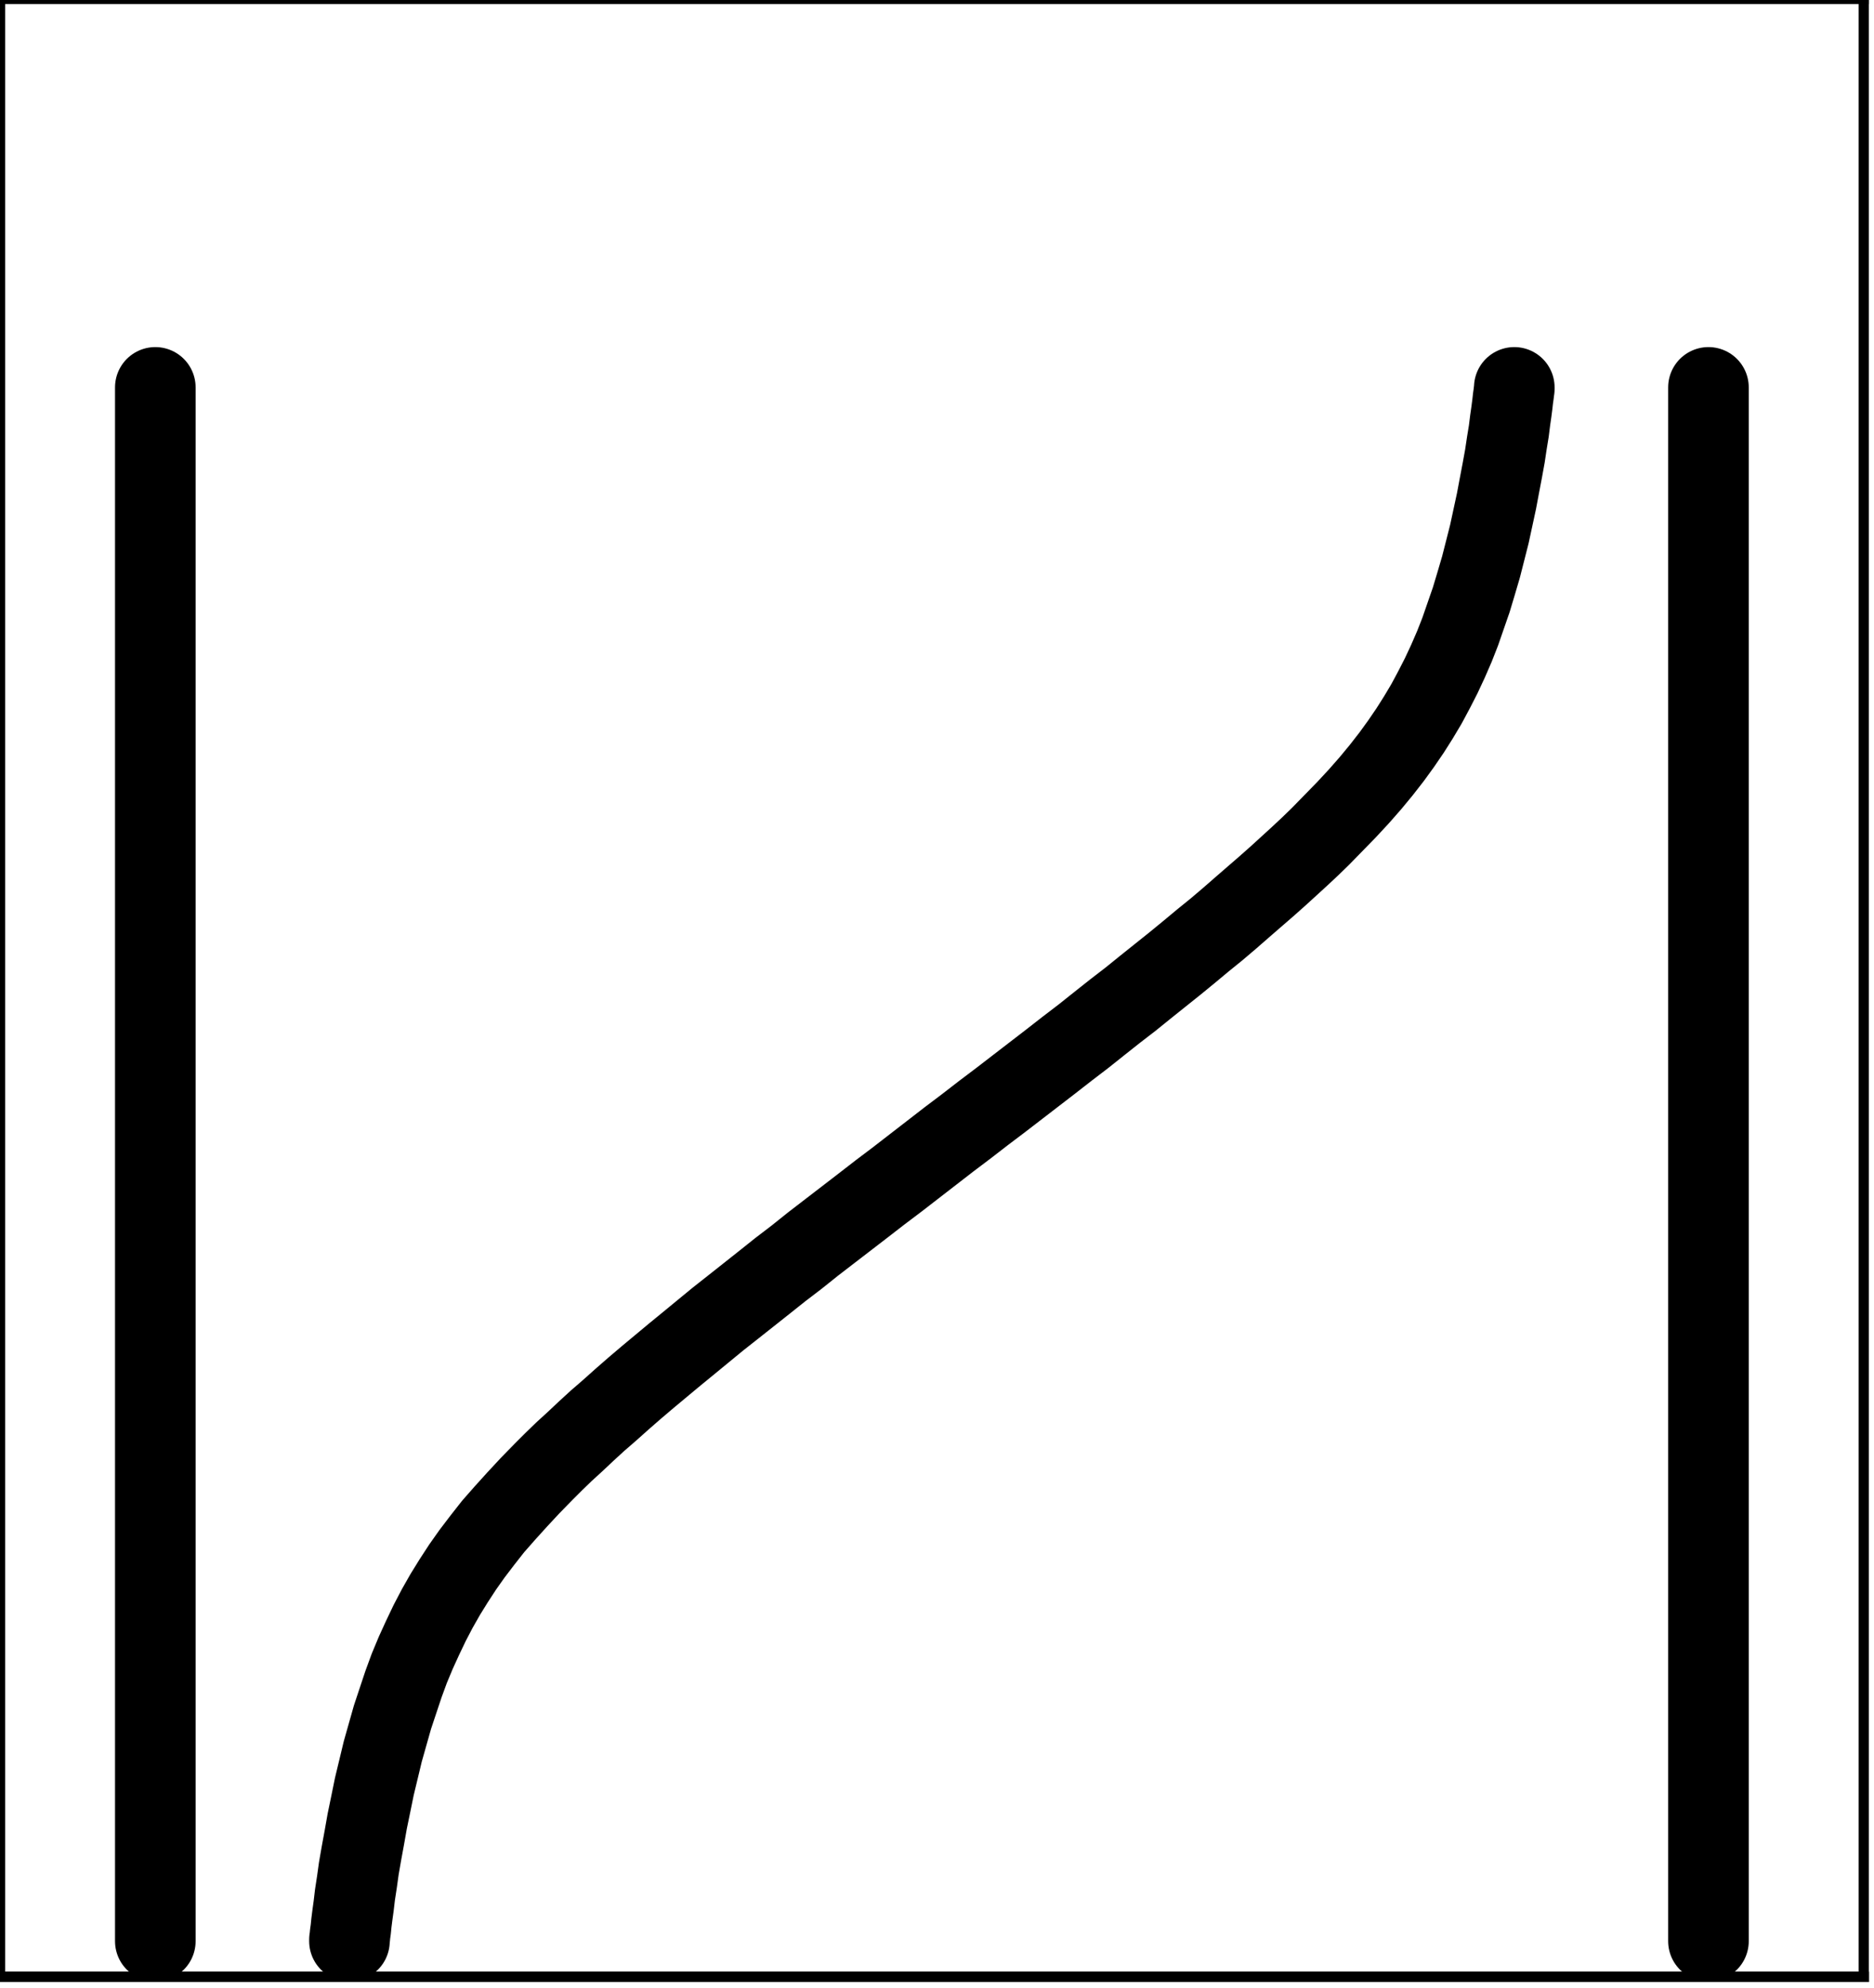 <?xml version="1.0"?>
<!-- Created by MetaPost 1.9991 on 2022.02.17:1529 -->
<svg version="1.1" xmlns="http://www.w3.org/2000/svg" xmlns:xlink="http://www.w3.org/1999/xlink" width="101.472" height="107.613" viewBox="0 0 101.472 107.613">
<!-- Original BoundingBox: -0.277725 -0.277725 101.194611 107.334854 -->
  <path d="M8.41 20.968L8.41 105.066" style="stroke:rgb(0%,0%,0%); stroke-width: 4.364;stroke-linecap: round;stroke-linejoin: round;stroke-miterlimit: 10;fill: none;"></path>
  <path d="M92.508 20.968L92.508 105.066" style="stroke:rgb(0%,0%,0%); stroke-width: 4.364;stroke-linecap: round;stroke-linejoin: round;stroke-miterlimit: 10;fill: none;"></path>
  <path d="M18.922 105.066L18.922 105.031L18.922 104.978L18.94 104.873L18.957 104.68L18.992 104.435L19.027 104.084L19.08 103.664L19.15 103.156L19.22 102.56L19.325 101.877L19.43 101.123L19.57 100.318L19.728 99.459L19.886 98.566L20.078 97.637L20.271 96.691L20.499 95.745L20.726 94.799L20.989 93.87L21.252 92.942L21.55 92.048L21.848 91.154L22.163 90.296L22.514 89.455L22.882 88.649L23.267 87.843L23.67 87.072L24.108 86.301L24.563 85.566L25.054 84.812L25.562 84.094L26.123 83.358L26.701 82.622L27.332 81.904L27.998 81.168L28.698 80.415L29.434 79.661L29.977 79.118L30.538 78.575L31.133 78.032L31.729 77.471L32.36 76.893L33.008 76.332L33.674 75.737L34.357 75.141L35.058 74.545L35.794 73.932L36.53 73.319L37.301 72.688L38.089 72.04L38.878 71.392L39.701 70.743L40.542 70.078L41.383 69.412L42.241 68.728L43.135 68.045L44.011 67.344L44.922 66.643L45.833 65.943L46.744 65.242L47.673 64.523L48.601 63.823L49.53 63.104L50.459 62.386L51.387 61.668L52.316 60.967L53.245 60.249L54.173 59.548L55.084 58.847L55.995 58.146L56.906 57.445L57.782 56.762L58.676 56.079L59.534 55.395L60.375 54.729L61.216 54.081L62.04 53.415L62.828 52.785L63.617 52.154L64.387 51.523L65.123 50.91L65.859 50.314L66.56 49.719L67.243 49.123L67.909 48.545L68.557 47.984L69.188 47.424L69.784 46.881L70.379 46.337L70.94 45.812L71.483 45.286L72.219 44.533L72.92 43.814L73.586 43.096L74.216 42.378L74.795 41.677L75.355 40.958L75.863 40.258L76.354 39.539L76.809 38.821L77.247 38.085L77.65 37.332L78.036 36.578L78.404 35.79L78.754 34.984L79.07 34.178L79.367 33.32L79.665 32.461L79.928 31.585L80.191 30.692L80.419 29.798L80.646 28.904L80.839 28.011L81.032 27.117L81.19 26.276L81.347 25.453L81.487 24.682L81.592 23.981L81.698 23.333L81.768 22.772L81.838 22.282L81.89 21.879L81.925 21.563L81.96 21.318L81.978 21.16L81.995 21.055L81.995 20.985L81.995 20.968" style="stroke:rgb(0%,0%,0%); stroke-width: 4.364;stroke-linecap: round;stroke-linejoin: round;stroke-miterlimit: 10;fill: none;"></path>
  <path d="M0 107L100.917 107" style="stroke:rgb(0%,0%,0%); stroke-width: 0.555;stroke-linecap: square;stroke-linejoin: round;stroke-miterlimit: 10;fill: none;"></path>
  <path d="M0 -0.057L100.917 -0.057" style="stroke:rgb(0%,0%,0%); stroke-width: 0.555;stroke-linecap: square;stroke-linejoin: round;stroke-miterlimit: 10;fill: none;"></path>
  <path d="M0 107L100.917 107" style="stroke:rgb(0%,0%,0%); stroke-width: 0.555;stroke-linecap: square;stroke-linejoin: round;stroke-miterlimit: 10;fill: none;"></path>
  <path d="M0 107L0 -0.057" style="stroke:rgb(0%,0%,0%); stroke-width: 0.555;stroke-linecap: square;stroke-linejoin: round;stroke-miterlimit: 10;fill: none;"></path>
  <path d="M100.917 107L100.917 -0.057" style="stroke:rgb(0%,0%,0%); stroke-width: 0.555;stroke-linecap: square;stroke-linejoin: round;stroke-miterlimit: 10;fill: none;"></path>
</svg>
